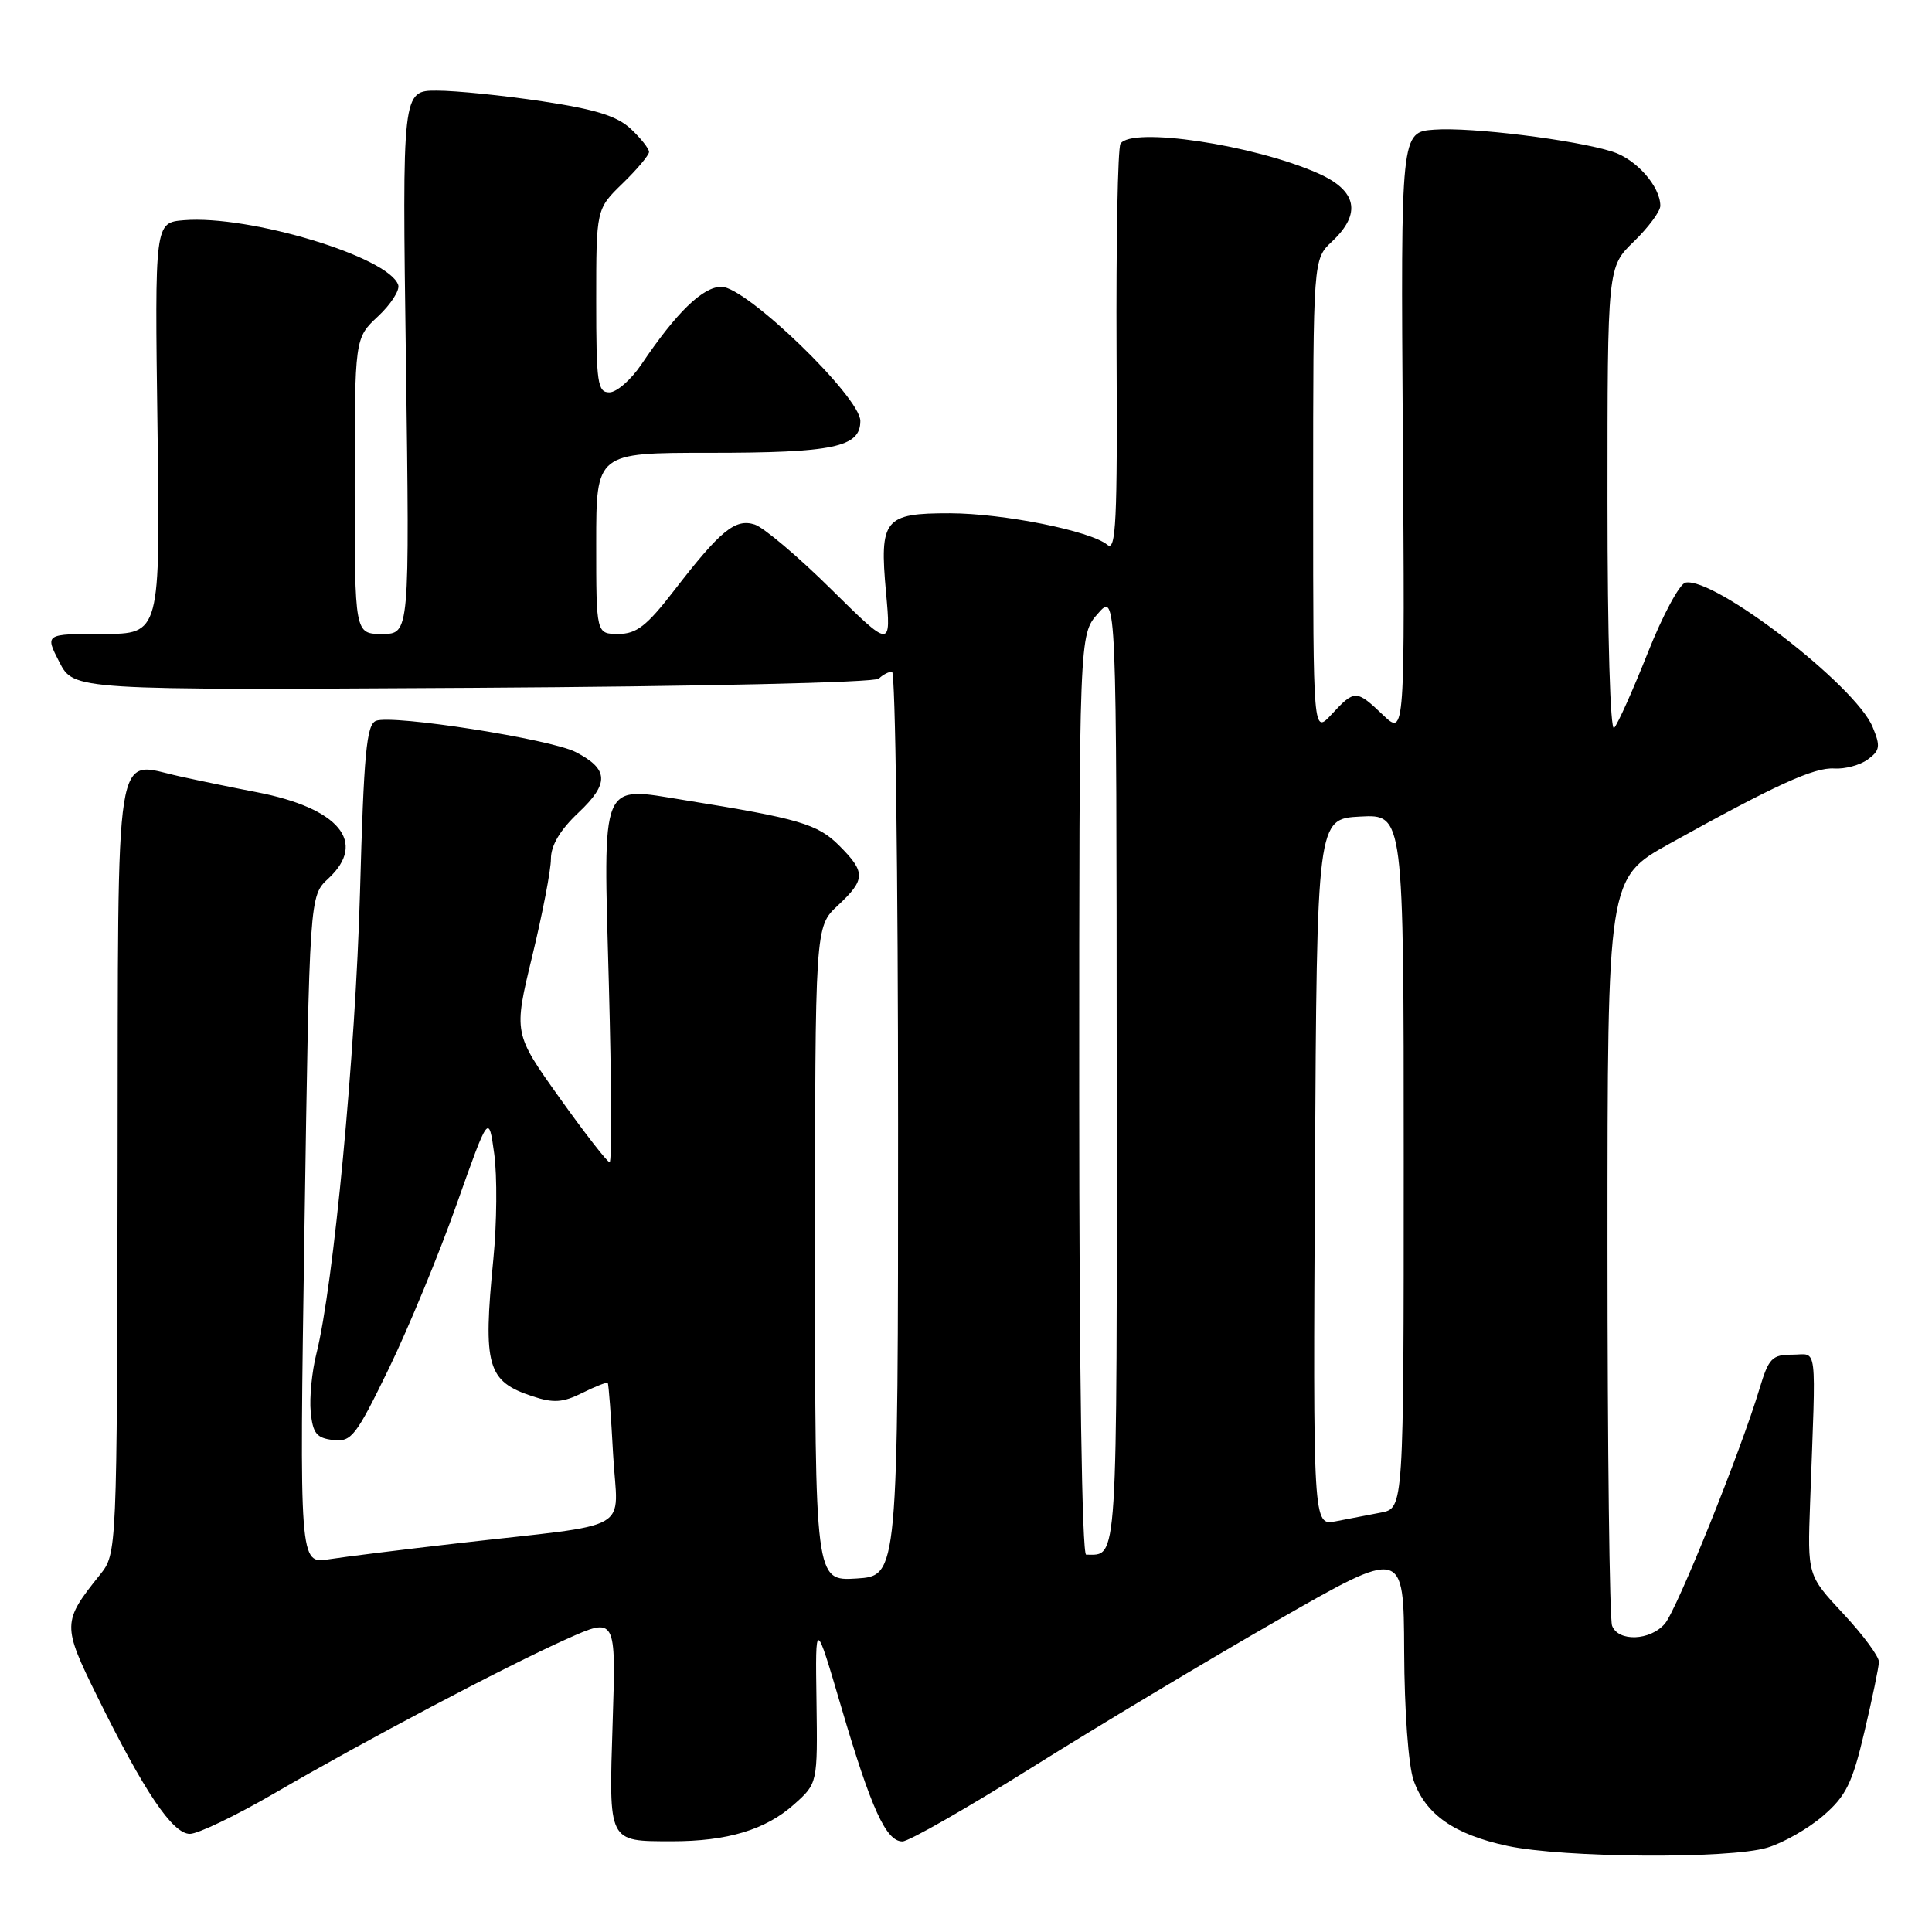 <?xml version="1.0" encoding="UTF-8" standalone="no"?>
<!DOCTYPE svg PUBLIC "-//W3C//DTD SVG 1.1//EN" "http://www.w3.org/Graphics/SVG/1.1/DTD/svg11.dtd" >
<svg xmlns="http://www.w3.org/2000/svg" xmlns:xlink="http://www.w3.org/1999/xlink" version="1.1" viewBox="0 0 256 256">
 <g >
 <path fill="currentColor"
d=" M 234.16 244.83 C 236.30 244.19 239.65 242.28 241.60 240.58 C 244.61 237.98 245.45 236.27 247.04 229.50 C 248.08 225.10 248.95 220.92 248.97 220.21 C 248.98 219.50 246.86 216.62 244.25 213.83 C 239.50 208.74 239.50 208.74 239.85 199.12 C 240.64 177.43 240.89 179.50 237.50 179.50 C 234.81 179.50 234.36 179.97 233.15 184.00 C 230.69 192.21 222.21 213.28 220.60 215.15 C 218.66 217.41 214.43 217.57 213.61 215.42 C 213.27 214.55 213.00 191.90 213.00 165.10 C 213.00 116.36 213.00 116.36 221.25 111.78 C 235.26 104.00 240.40 101.65 243.06 101.83 C 244.46 101.92 246.46 101.39 247.48 100.64 C 249.12 99.44 249.20 98.89 248.13 96.32 C 245.86 90.83 227.13 76.40 223.33 77.20 C 222.55 77.37 220.30 81.55 218.34 86.50 C 216.37 91.45 214.37 95.93 213.88 96.45 C 213.37 97.00 213.00 84.39 213.00 66.40 C 213.00 35.39 213.00 35.39 216.50 32.00 C 218.42 30.13 220.00 28.01 220.00 27.27 C 220.00 24.70 216.81 21.09 213.67 20.10 C 208.67 18.52 194.93 16.82 190.06 17.18 C 185.61 17.50 185.61 17.50 185.88 57.50 C 186.16 97.50 186.16 97.50 183.27 94.75 C 179.73 91.37 179.49 91.36 176.45 94.65 C 174.00 97.29 174.00 97.29 174.00 65.82 C 174.00 34.35 174.00 34.35 176.50 32.00 C 180.44 28.30 179.82 25.25 174.64 22.96 C 166.08 19.17 149.89 16.76 148.47 19.05 C 148.11 19.63 147.88 32.08 147.95 46.71 C 148.07 69.03 147.87 73.14 146.73 72.19 C 144.50 70.34 132.97 68.03 125.87 68.01 C 117.16 68.00 116.52 68.78 117.40 78.48 C 118.08 85.92 118.08 85.92 110.11 78.05 C 105.73 73.72 101.18 69.88 100.00 69.50 C 97.42 68.68 95.48 70.27 89.32 78.25 C 85.70 82.94 84.34 84.00 81.94 84.00 C 79.00 84.00 79.00 84.00 79.00 72.00 C 79.00 60.00 79.00 60.00 93.93 60.00 C 110.46 60.00 114.00 59.26 114.00 55.78 C 114.00 52.61 98.88 38.00 95.60 38.00 C 93.13 38.00 89.64 41.38 85.00 48.27 C 83.62 50.32 81.71 51.99 80.75 51.99 C 79.18 52.00 79.00 50.76 79.00 39.85 C 79.00 27.70 79.00 27.70 82.50 24.30 C 84.43 22.43 86.00 20.55 86.00 20.13 C 86.00 19.70 84.92 18.33 83.59 17.08 C 81.77 15.37 78.89 14.48 71.84 13.42 C 66.70 12.65 60.43 12.01 57.90 12.01 C 53.29 12.00 53.29 12.00 53.79 48.00 C 54.28 84.00 54.28 84.00 50.64 84.00 C 47.00 84.00 47.00 84.00 47.00 64.40 C 47.00 44.80 47.00 44.80 50.09 41.92 C 51.79 40.33 52.99 38.46 52.77 37.77 C 51.56 34.05 33.08 28.47 24.37 29.18 C 20.50 29.50 20.50 29.50 20.87 56.75 C 21.24 84.00 21.24 84.00 13.60 84.00 C 5.95 84.00 5.95 84.00 7.86 87.72 C 9.77 91.45 9.77 91.45 62.64 91.14 C 92.86 90.96 115.91 90.44 116.45 89.92 C 116.97 89.41 117.76 89.00 118.20 89.00 C 118.64 89.00 119.00 115.96 119.00 148.91 C 119.00 208.81 119.00 208.81 113.50 209.16 C 108.00 209.50 108.00 209.50 108.00 166.15 C 108.00 122.80 108.00 122.80 111.00 120.00 C 114.71 116.54 114.73 115.58 111.19 112.04 C 108.35 109.19 105.85 108.46 90.74 106.03 C 79.40 104.21 79.93 102.92 80.68 130.52 C 81.03 143.44 81.08 154.00 80.78 154.00 C 80.48 154.00 77.49 150.16 74.14 145.46 C 68.05 136.92 68.05 136.92 70.52 126.71 C 71.88 121.09 73.00 115.29 73.00 113.81 C 73.00 112.02 74.21 109.98 76.65 107.68 C 80.76 103.80 80.67 101.92 76.28 99.65 C 72.97 97.94 52.04 94.66 49.83 95.51 C 48.56 96.00 48.21 99.78 47.70 118.30 C 47.11 139.57 44.20 170.37 41.92 179.39 C 41.33 181.74 40.99 185.20 41.17 187.08 C 41.45 189.93 41.94 190.55 44.14 190.81 C 46.57 191.09 47.15 190.34 51.54 181.31 C 54.15 175.91 58.20 166.12 60.52 159.54 C 64.76 147.59 64.76 147.59 65.49 152.90 C 65.89 155.83 65.84 162.11 65.37 166.86 C 63.98 181.04 64.55 183.04 70.57 185.02 C 73.34 185.94 74.59 185.85 77.16 184.57 C 78.90 183.70 80.42 183.11 80.53 183.25 C 80.65 183.39 80.97 187.64 81.24 192.71 C 81.82 203.28 84.49 201.75 60.50 204.51 C 53.35 205.33 45.74 206.27 43.59 206.61 C 39.67 207.23 39.67 207.23 40.34 162.97 C 41.01 118.72 41.01 118.72 43.51 116.41 C 48.69 111.61 44.93 107.08 34.02 104.97 C 30.98 104.39 26.39 103.44 23.80 102.87 C 15.03 100.95 15.67 96.95 15.58 154.81 C 15.50 205.85 15.50 205.85 13.24 208.67 C 8.24 214.90 8.23 215.35 12.90 224.82 C 19.12 237.44 22.87 243.00 25.16 243.00 C 26.23 243.00 31.25 240.59 36.31 237.65 C 48.31 230.66 66.80 220.90 75.06 217.19 C 81.63 214.25 81.63 214.25 81.18 228.23 C 80.67 244.27 80.52 243.96 89.00 243.98 C 96.36 243.99 101.46 242.46 105.22 239.09 C 108.34 236.31 108.34 236.31 108.19 225.40 C 108.03 214.50 108.03 214.50 111.49 226.26 C 115.45 239.71 117.41 244.00 119.58 244.00 C 120.42 244.00 128.17 239.57 136.80 234.16 C 145.44 228.74 160.04 219.99 169.25 214.71 C 186.00 205.11 186.00 205.11 186.06 218.81 C 186.09 226.69 186.62 233.94 187.31 235.91 C 188.89 240.42 192.69 243.08 199.72 244.59 C 207.16 246.19 229.12 246.34 234.16 244.83 Z  M 143.00 145.06 C 143.00 84.11 143.00 84.11 145.47 81.31 C 147.94 78.50 147.94 78.50 147.97 141.64 C 148.00 208.39 148.15 206.00 143.92 206.00 C 143.37 206.00 143.00 181.40 143.00 145.06 Z  M 174.24 155.33 C 174.50 108.50 174.50 108.50 180.25 108.20 C 186.00 107.90 186.00 107.90 186.00 153.87 C 186.00 199.84 186.00 199.84 183.00 200.42 C 181.35 200.74 178.65 201.26 176.99 201.58 C 173.98 202.16 173.98 202.16 174.24 155.33 Z "/>
</g>
</svg>